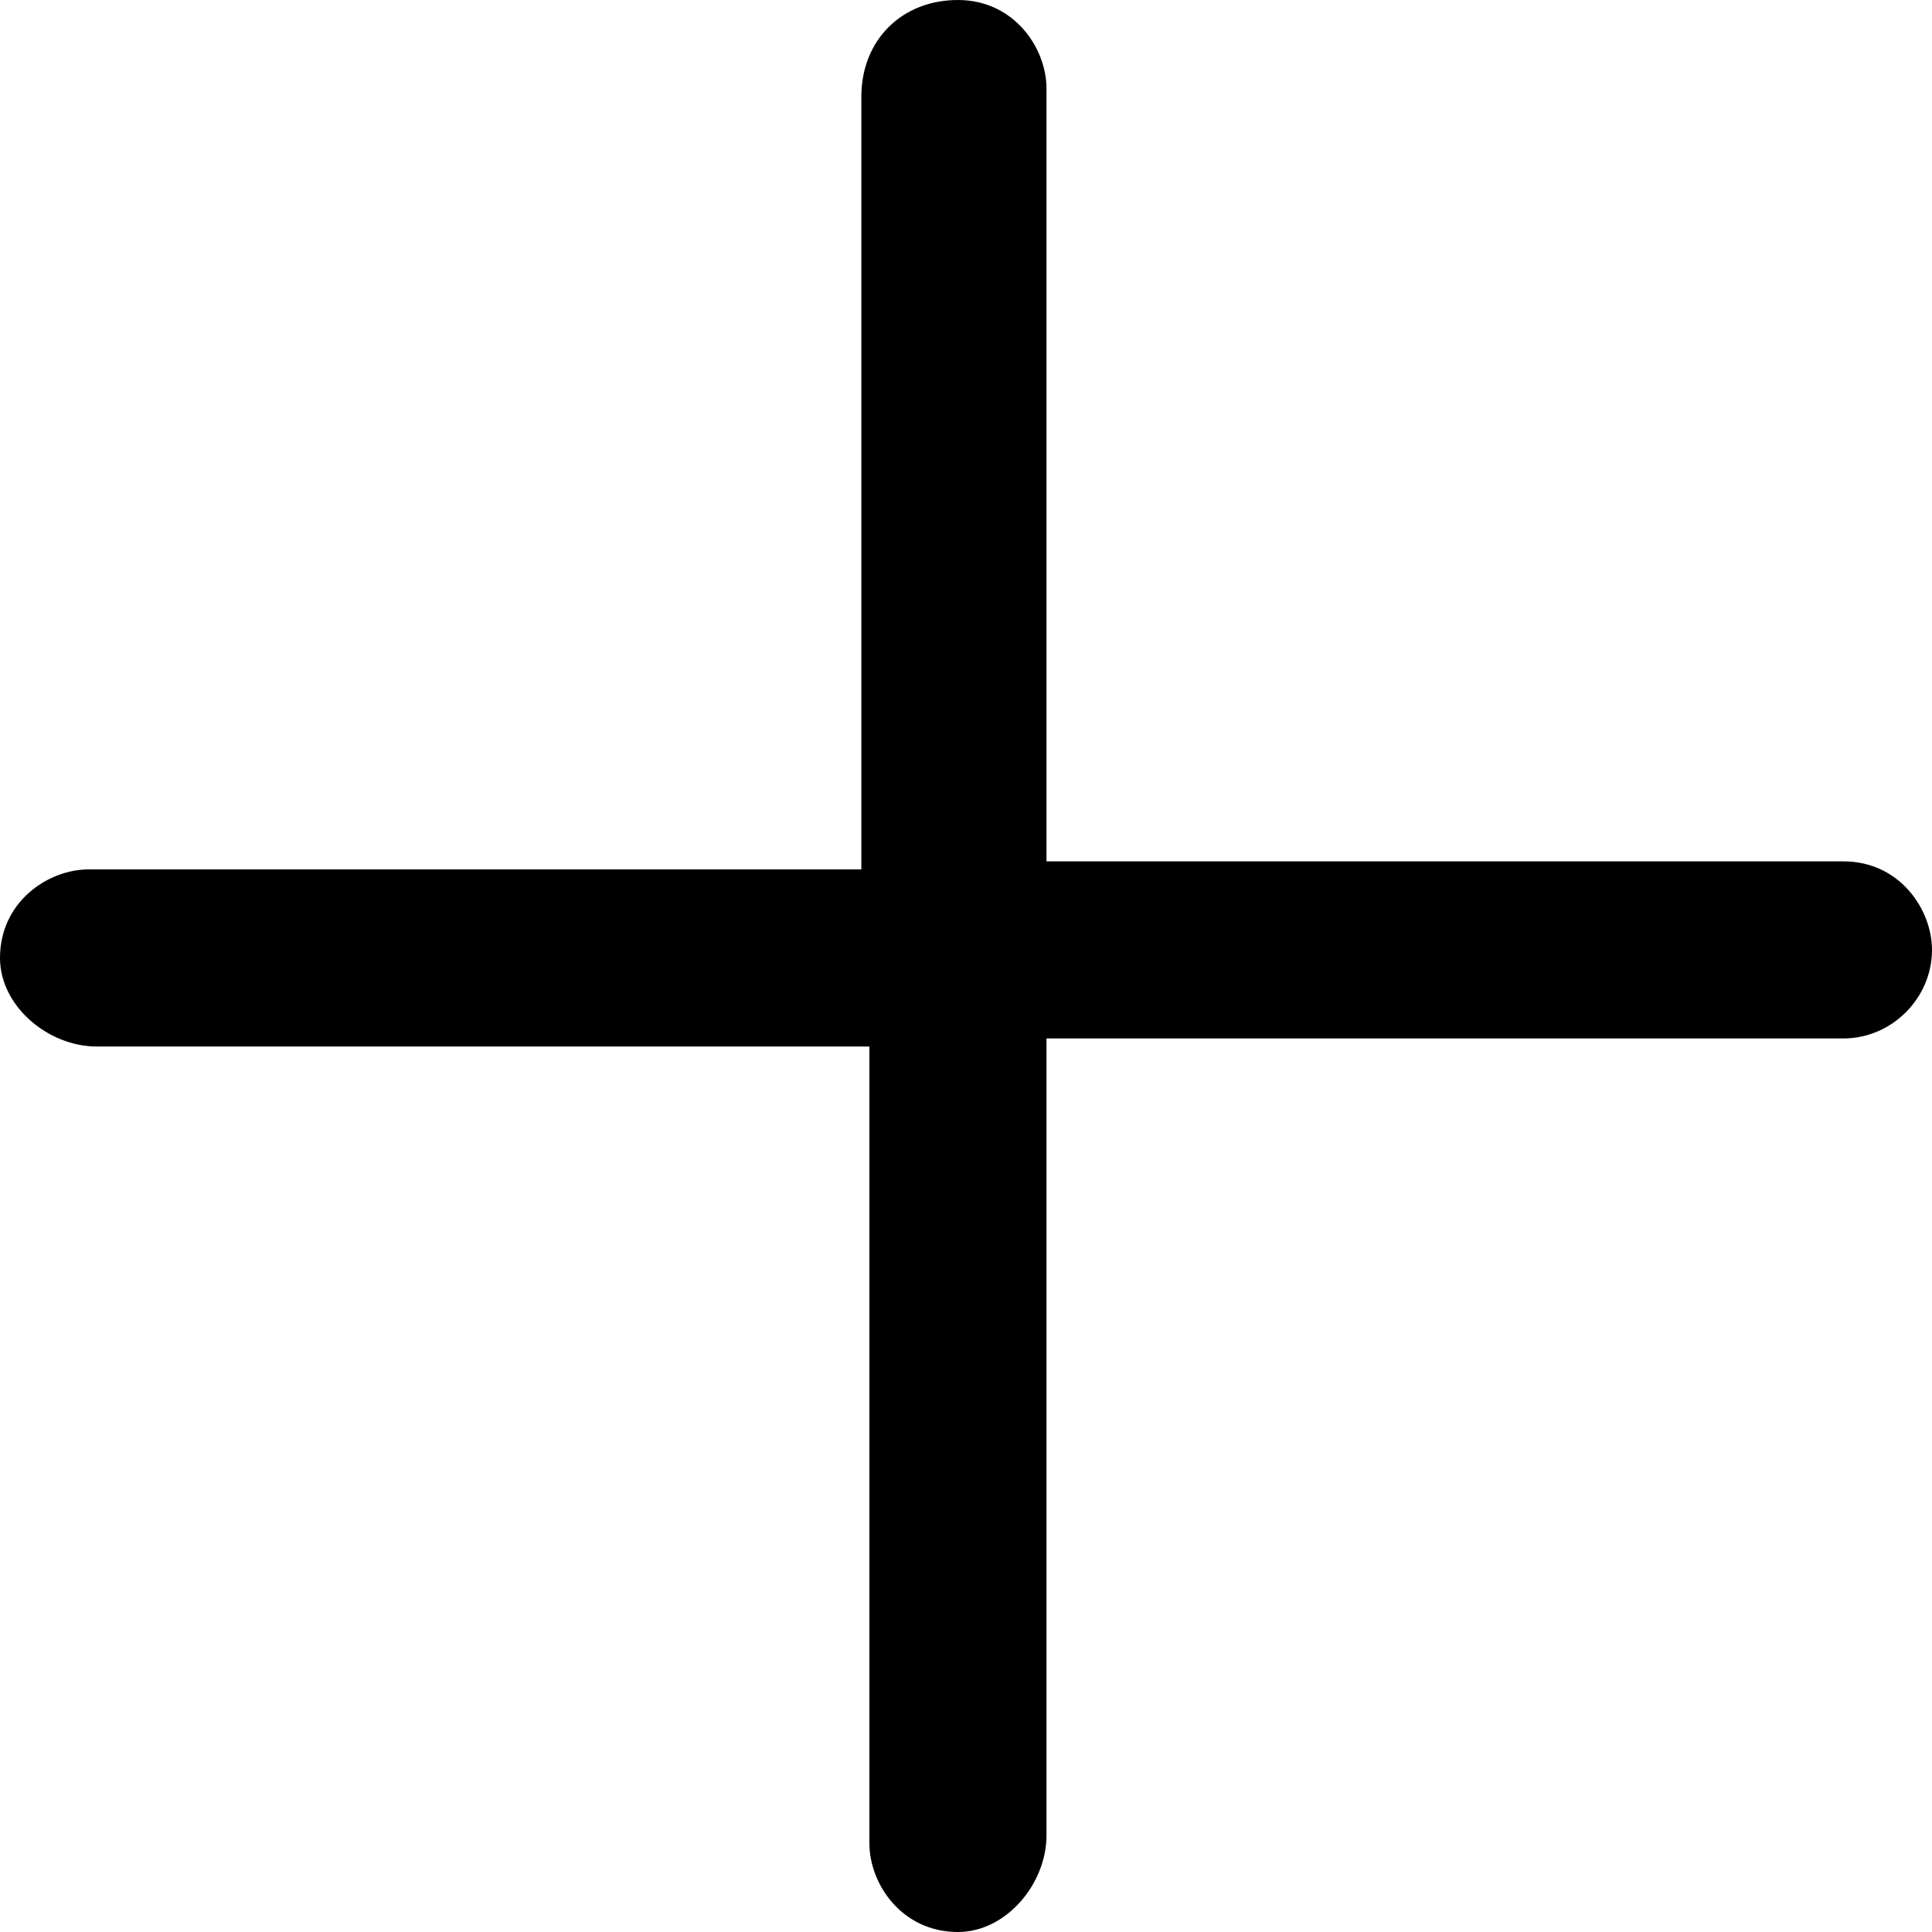 <!-- Generated by IcoMoon.io -->
<svg version="1.1" xmlns="http://www.w3.org/2000/svg" width="1024" height="1024" viewBox="0 0 1024 1024">
<title></title>
<g id="icomoon-ignore">
</g>
<path d="M507.733 1024c-29.867 0-46.933-25.6-46.933-46.933v-422.4h-409.6c-25.6 0-51.2-21.333-51.2-46.933 0-29.867 25.6-46.933 46.933-46.933h409.6v-409.6c0-29.867 21.333-51.2 51.2-51.2s46.933 25.6 46.933 46.933v409.6h422.4c29.867 0 46.933 25.6 46.933 46.933 0 25.6-21.333 46.933-46.933 46.933h-422.4v422.4c0 25.6-21.333 51.2-46.933 51.2z"></path>
</svg>
